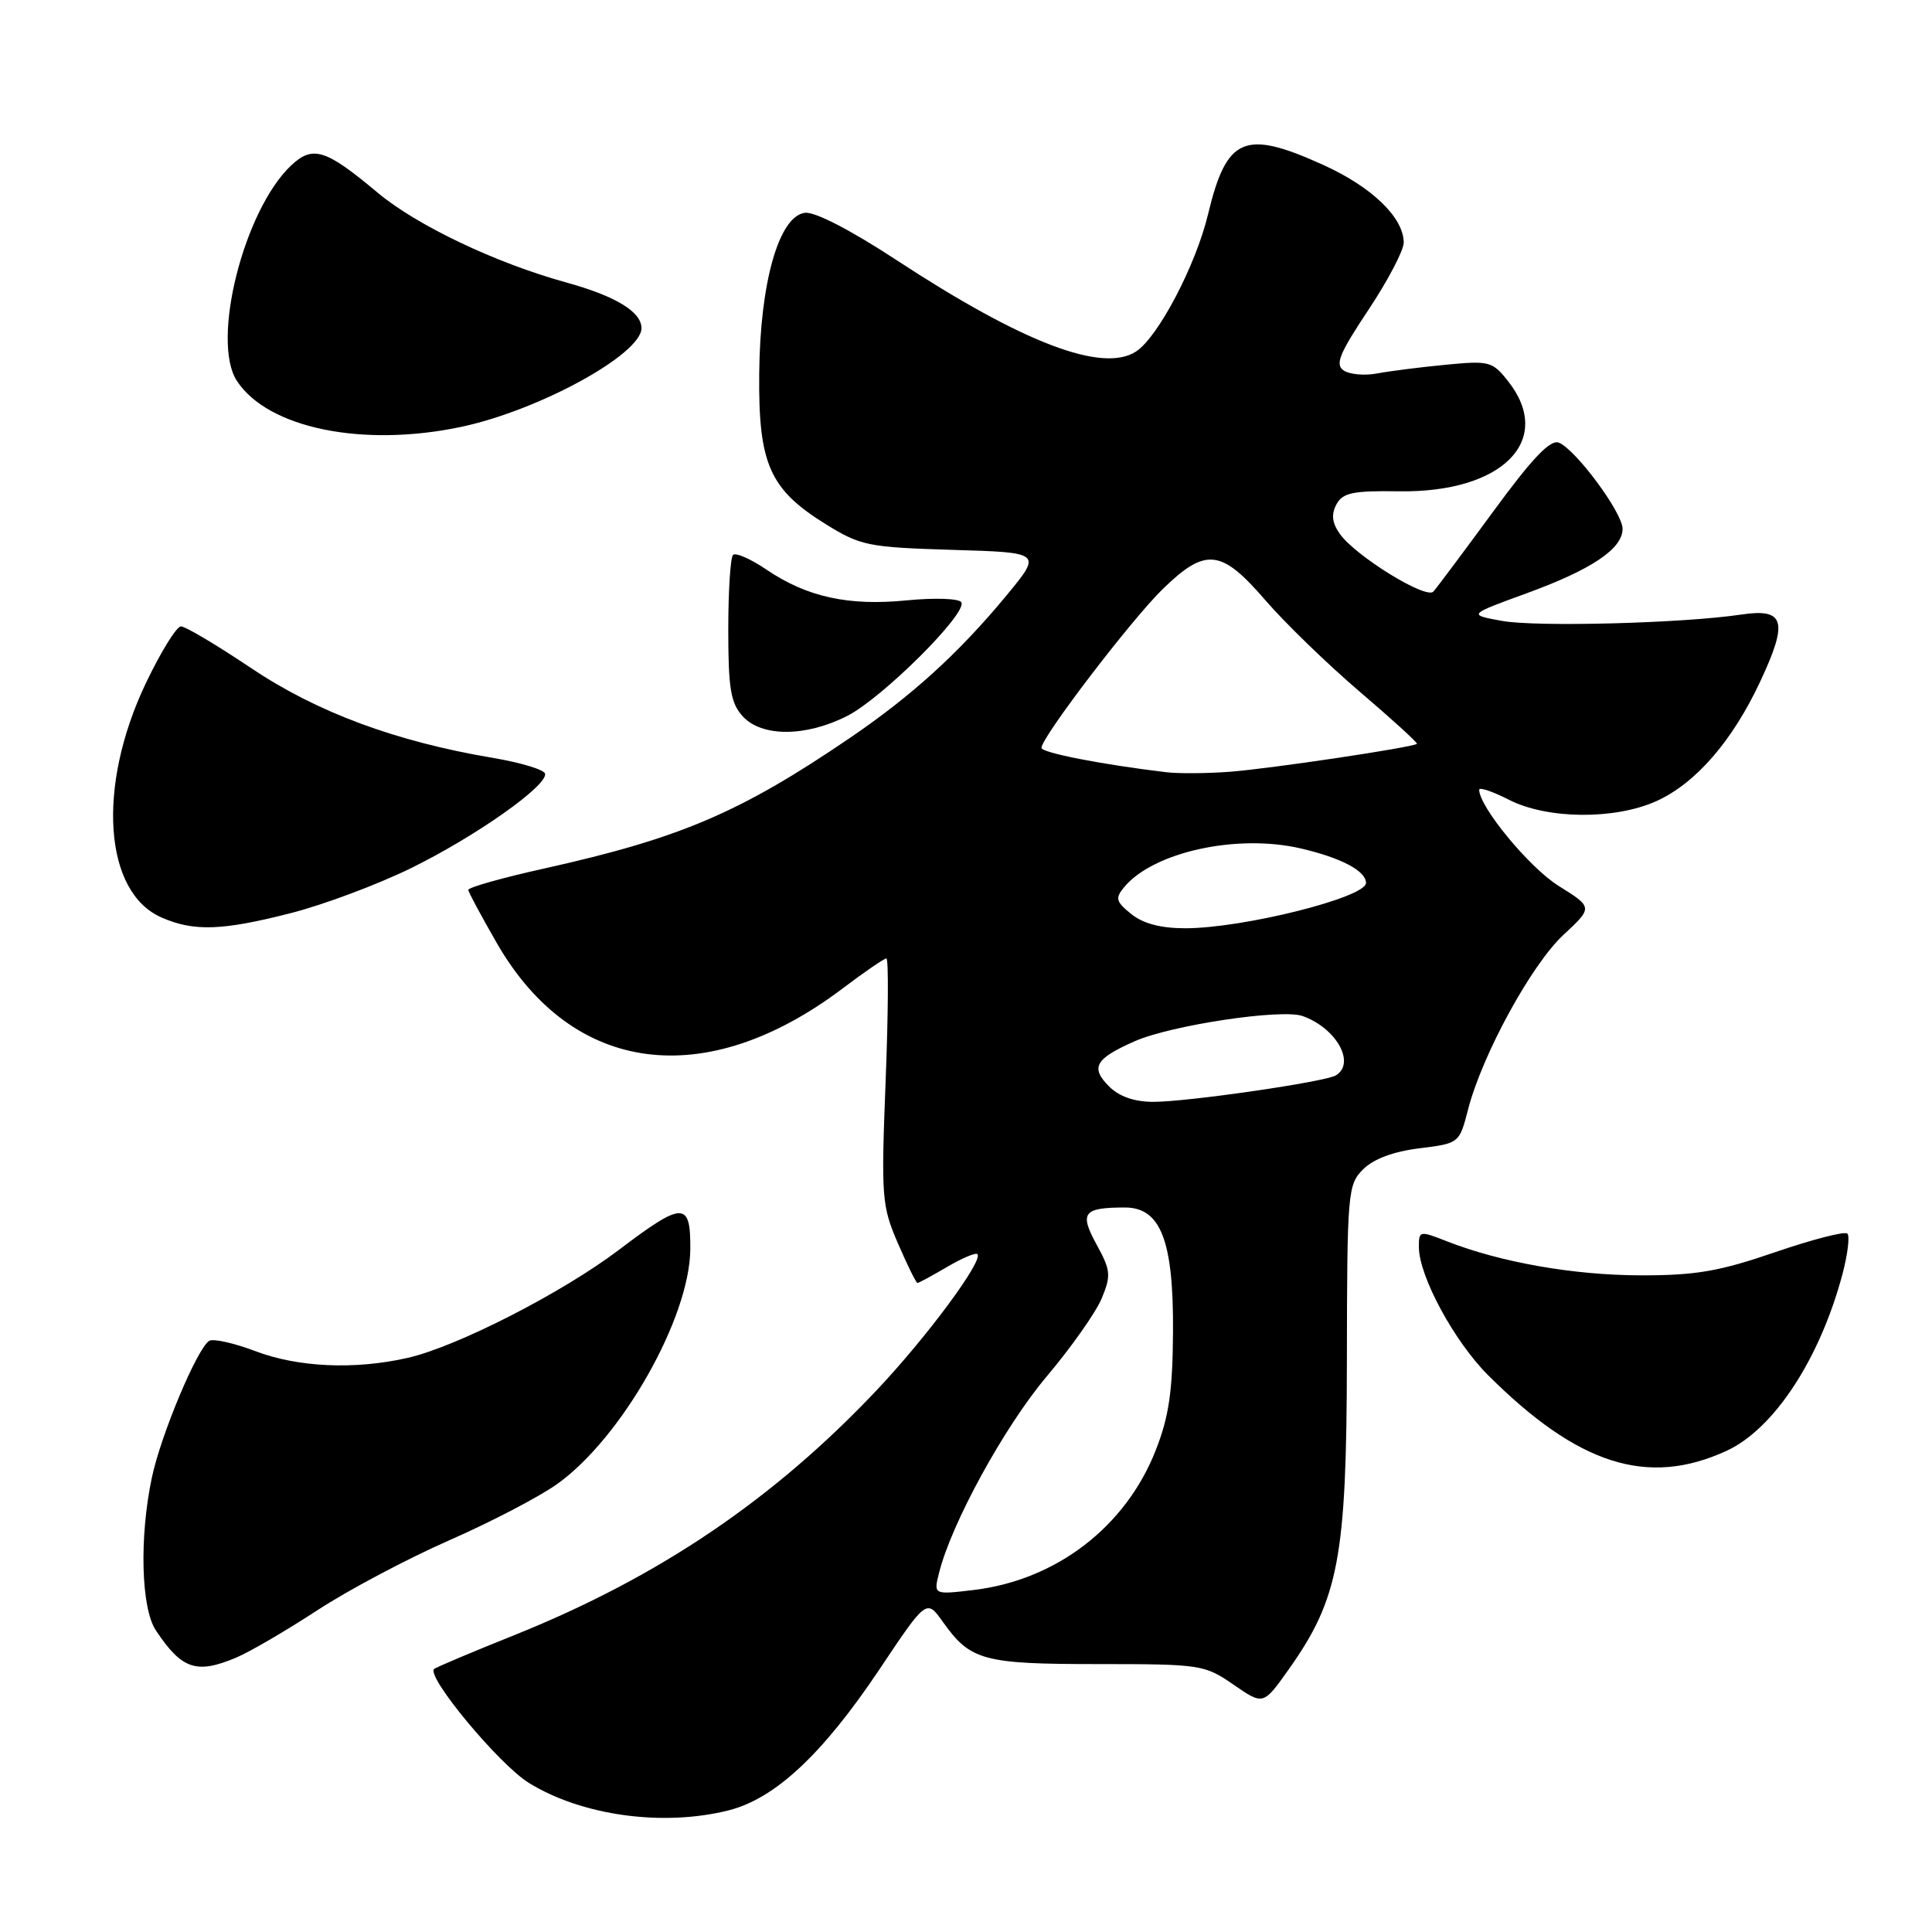 <?xml version="1.0" encoding="UTF-8" standalone="no"?>
<!DOCTYPE svg PUBLIC "-//W3C//DTD SVG 1.1//EN" "http://www.w3.org/Graphics/SVG/1.1/DTD/svg11.dtd" >
<svg xmlns="http://www.w3.org/2000/svg" xmlns:xlink="http://www.w3.org/1999/xlink" version="1.1" viewBox="0 0 256 256">
 <g >
 <path fill="currentColor"
d=" M 96.55 239.88 C 102.70 238.33 109.00 232.44 116.49 221.26 C 122.77 211.86 122.77 211.86 124.95 214.93 C 128.59 220.04 130.28 220.50 145.50 220.50 C 159.11 220.50 159.61 220.58 163.44 223.22 C 167.39 225.95 167.39 225.95 170.72 221.26 C 177.39 211.87 178.43 206.39 178.47 180.28 C 178.50 157.97 178.58 156.98 180.62 154.94 C 181.99 153.57 184.63 152.58 188.06 152.16 C 193.36 151.50 193.37 151.49 194.53 147.00 C 196.40 139.76 202.93 127.80 207.17 123.87 C 211.08 120.23 211.08 120.23 206.50 117.37 C 202.63 114.94 196.00 106.91 196.00 104.64 C 196.00 104.27 197.78 104.87 199.96 105.98 C 205.04 108.57 213.99 108.64 219.51 106.14 C 224.70 103.78 229.56 98.18 233.25 90.28 C 236.98 82.31 236.49 80.57 230.74 81.43 C 222.99 82.59 203.56 83.10 199.01 82.27 C 194.51 81.45 194.51 81.45 202.24 78.63 C 210.91 75.47 215.00 72.72 215.00 70.07 C 215.00 67.93 208.75 59.50 206.54 58.65 C 205.41 58.22 203.01 60.74 197.86 67.78 C 193.94 73.12 190.37 77.90 189.93 78.39 C 188.96 79.45 179.57 73.65 177.52 70.72 C 176.50 69.27 176.38 68.16 177.08 66.84 C 177.92 65.29 179.23 65.01 185.38 65.10 C 199.09 65.31 205.99 58.34 199.83 50.51 C 197.76 47.89 197.34 47.77 191.58 48.33 C 188.23 48.65 184.15 49.17 182.50 49.48 C 180.85 49.80 178.85 49.62 178.06 49.10 C 176.87 48.31 177.45 46.88 181.31 41.08 C 183.89 37.20 186.00 33.18 186.00 32.15 C 186.00 28.84 181.80 24.78 175.33 21.85 C 164.90 17.12 162.54 18.13 160.08 28.36 C 158.46 35.14 153.47 44.65 150.54 46.57 C 146.11 49.47 135.56 45.45 118.82 34.48 C 112.65 30.44 107.94 28.01 106.63 28.20 C 103.20 28.69 100.71 37.44 100.60 49.50 C 100.48 61.50 101.97 64.85 109.47 69.49 C 114.05 72.32 115.06 72.52 126.20 72.86 C 138.06 73.21 138.06 73.21 133.40 78.86 C 127.06 86.53 120.83 92.20 112.50 97.86 C 98.04 107.69 90.13 111.06 72.25 115.05 C 66.61 116.30 62.02 117.59 62.05 117.92 C 62.08 118.24 63.79 121.41 65.84 124.98 C 75.88 142.40 93.47 144.70 111.66 130.97 C 114.55 128.78 117.16 127.00 117.45 127.00 C 117.75 127.00 117.70 134.31 117.35 143.25 C 116.75 158.67 116.83 159.77 118.98 164.75 C 120.23 167.64 121.39 170.00 121.57 170.00 C 121.74 170.00 123.51 169.04 125.49 167.88 C 127.47 166.71 129.28 165.95 129.51 166.18 C 130.34 167.00 122.86 177.11 116.23 184.14 C 102.51 198.68 87.33 208.95 68.21 216.64 C 62.52 218.92 57.71 220.95 57.52 221.15 C 56.48 222.19 66.15 233.82 70.07 236.24 C 77.11 240.59 87.86 242.07 96.55 239.88 Z  M 31.28 219.65 C 33.05 218.91 37.88 216.09 42.00 213.40 C 46.12 210.70 54.00 206.53 59.50 204.11 C 65.00 201.70 71.45 198.34 73.83 196.64 C 82.39 190.53 91.41 174.61 91.47 165.50 C 91.51 159.15 90.53 159.16 82.00 165.62 C 74.46 171.33 60.50 178.46 54.00 179.93 C 47.00 181.52 39.50 181.18 33.86 179.04 C 31.01 177.96 28.25 177.34 27.72 177.67 C 26.13 178.66 21.32 190.11 20.12 195.80 C 18.45 203.71 18.69 213.09 20.65 216.03 C 24.09 221.20 26.02 221.86 31.28 219.65 Z  M 228.74 192.26 C 235.05 189.38 241.15 180.07 244.15 168.78 C 244.83 166.19 245.12 163.79 244.79 163.46 C 244.45 163.12 240.15 164.23 235.22 165.92 C 227.82 168.46 224.72 169.00 217.38 168.99 C 208.52 168.97 198.85 167.27 191.75 164.49 C 188.09 163.05 188.00 163.07 188.01 165.26 C 188.03 169.12 192.69 177.74 197.19 182.23 C 209.10 194.11 218.31 197.04 228.74 192.26 Z  M 38.54 120.99 C 42.86 119.89 50.02 117.21 54.45 115.04 C 62.95 110.87 72.50 104.16 72.23 102.53 C 72.14 102.00 69.02 101.05 65.29 100.42 C 52.40 98.25 41.98 94.37 33.28 88.53 C 28.75 85.49 24.57 83.00 23.98 83.00 C 23.39 83.00 21.28 86.42 19.29 90.60 C 12.80 104.27 13.76 118.25 21.42 121.58 C 25.70 123.45 29.44 123.32 38.54 120.99 Z  M 112.27 94.86 C 116.94 92.48 128.25 81.21 127.38 79.80 C 127.07 79.30 123.84 79.19 120.16 79.55 C 112.41 80.32 106.91 79.11 101.52 75.45 C 99.46 74.05 97.48 73.19 97.13 73.53 C 96.78 73.88 96.50 78.36 96.50 83.48 C 96.50 91.23 96.82 93.14 98.40 94.90 C 100.92 97.68 106.78 97.66 112.27 94.86 Z  M 61.12 56.56 C 71.41 54.38 85.00 46.94 85.00 43.48 C 85.00 41.31 81.54 39.22 75.00 37.42 C 65.66 34.84 55.20 29.86 50.00 25.50 C 43.16 19.77 41.45 19.23 38.59 21.91 C 32.31 27.82 27.93 45.19 31.39 50.47 C 35.50 56.75 48.09 59.32 61.12 56.56 Z  M 124.43 208.41 C 126.06 201.86 133.07 189.07 138.64 182.45 C 141.91 178.58 145.21 173.90 145.98 172.05 C 147.24 169.00 147.18 168.33 145.30 164.90 C 143.00 160.70 143.53 160.00 149.06 160.00 C 153.81 160.00 155.51 164.42 155.43 176.50 C 155.38 184.37 154.89 187.71 153.14 192.17 C 149.15 202.33 139.94 209.39 128.97 210.69 C 123.70 211.31 123.70 211.31 124.43 208.41 Z  M 146.96 143.96 C 144.45 141.45 145.11 140.28 150.38 137.96 C 155.20 135.84 169.84 133.64 172.60 134.63 C 177.06 136.22 179.67 140.85 177.02 142.49 C 175.62 143.35 157.40 146.00 152.84 146.00 C 150.31 146.00 148.30 145.30 146.96 143.96 Z  M 149.89 121.11 C 147.86 119.47 147.74 119.02 148.96 117.55 C 152.82 112.89 163.92 110.46 172.35 112.42 C 177.75 113.68 181.00 115.40 181.00 117.00 C 181.00 118.92 164.71 123.00 157.05 123.00 C 153.81 123.00 151.46 122.38 149.89 121.11 Z  M 154.50 102.32 C 145.92 101.29 138.00 99.74 138.00 99.09 C 138.00 97.69 149.96 82.04 154.09 78.03 C 159.76 72.53 161.81 72.75 167.63 79.49 C 170.23 82.51 175.88 87.99 180.18 91.66 C 184.48 95.33 187.89 98.44 187.75 98.56 C 187.25 99.03 168.34 101.85 163.00 102.26 C 159.97 102.49 156.15 102.52 154.50 102.32 Z "/>
</g>
</svg>